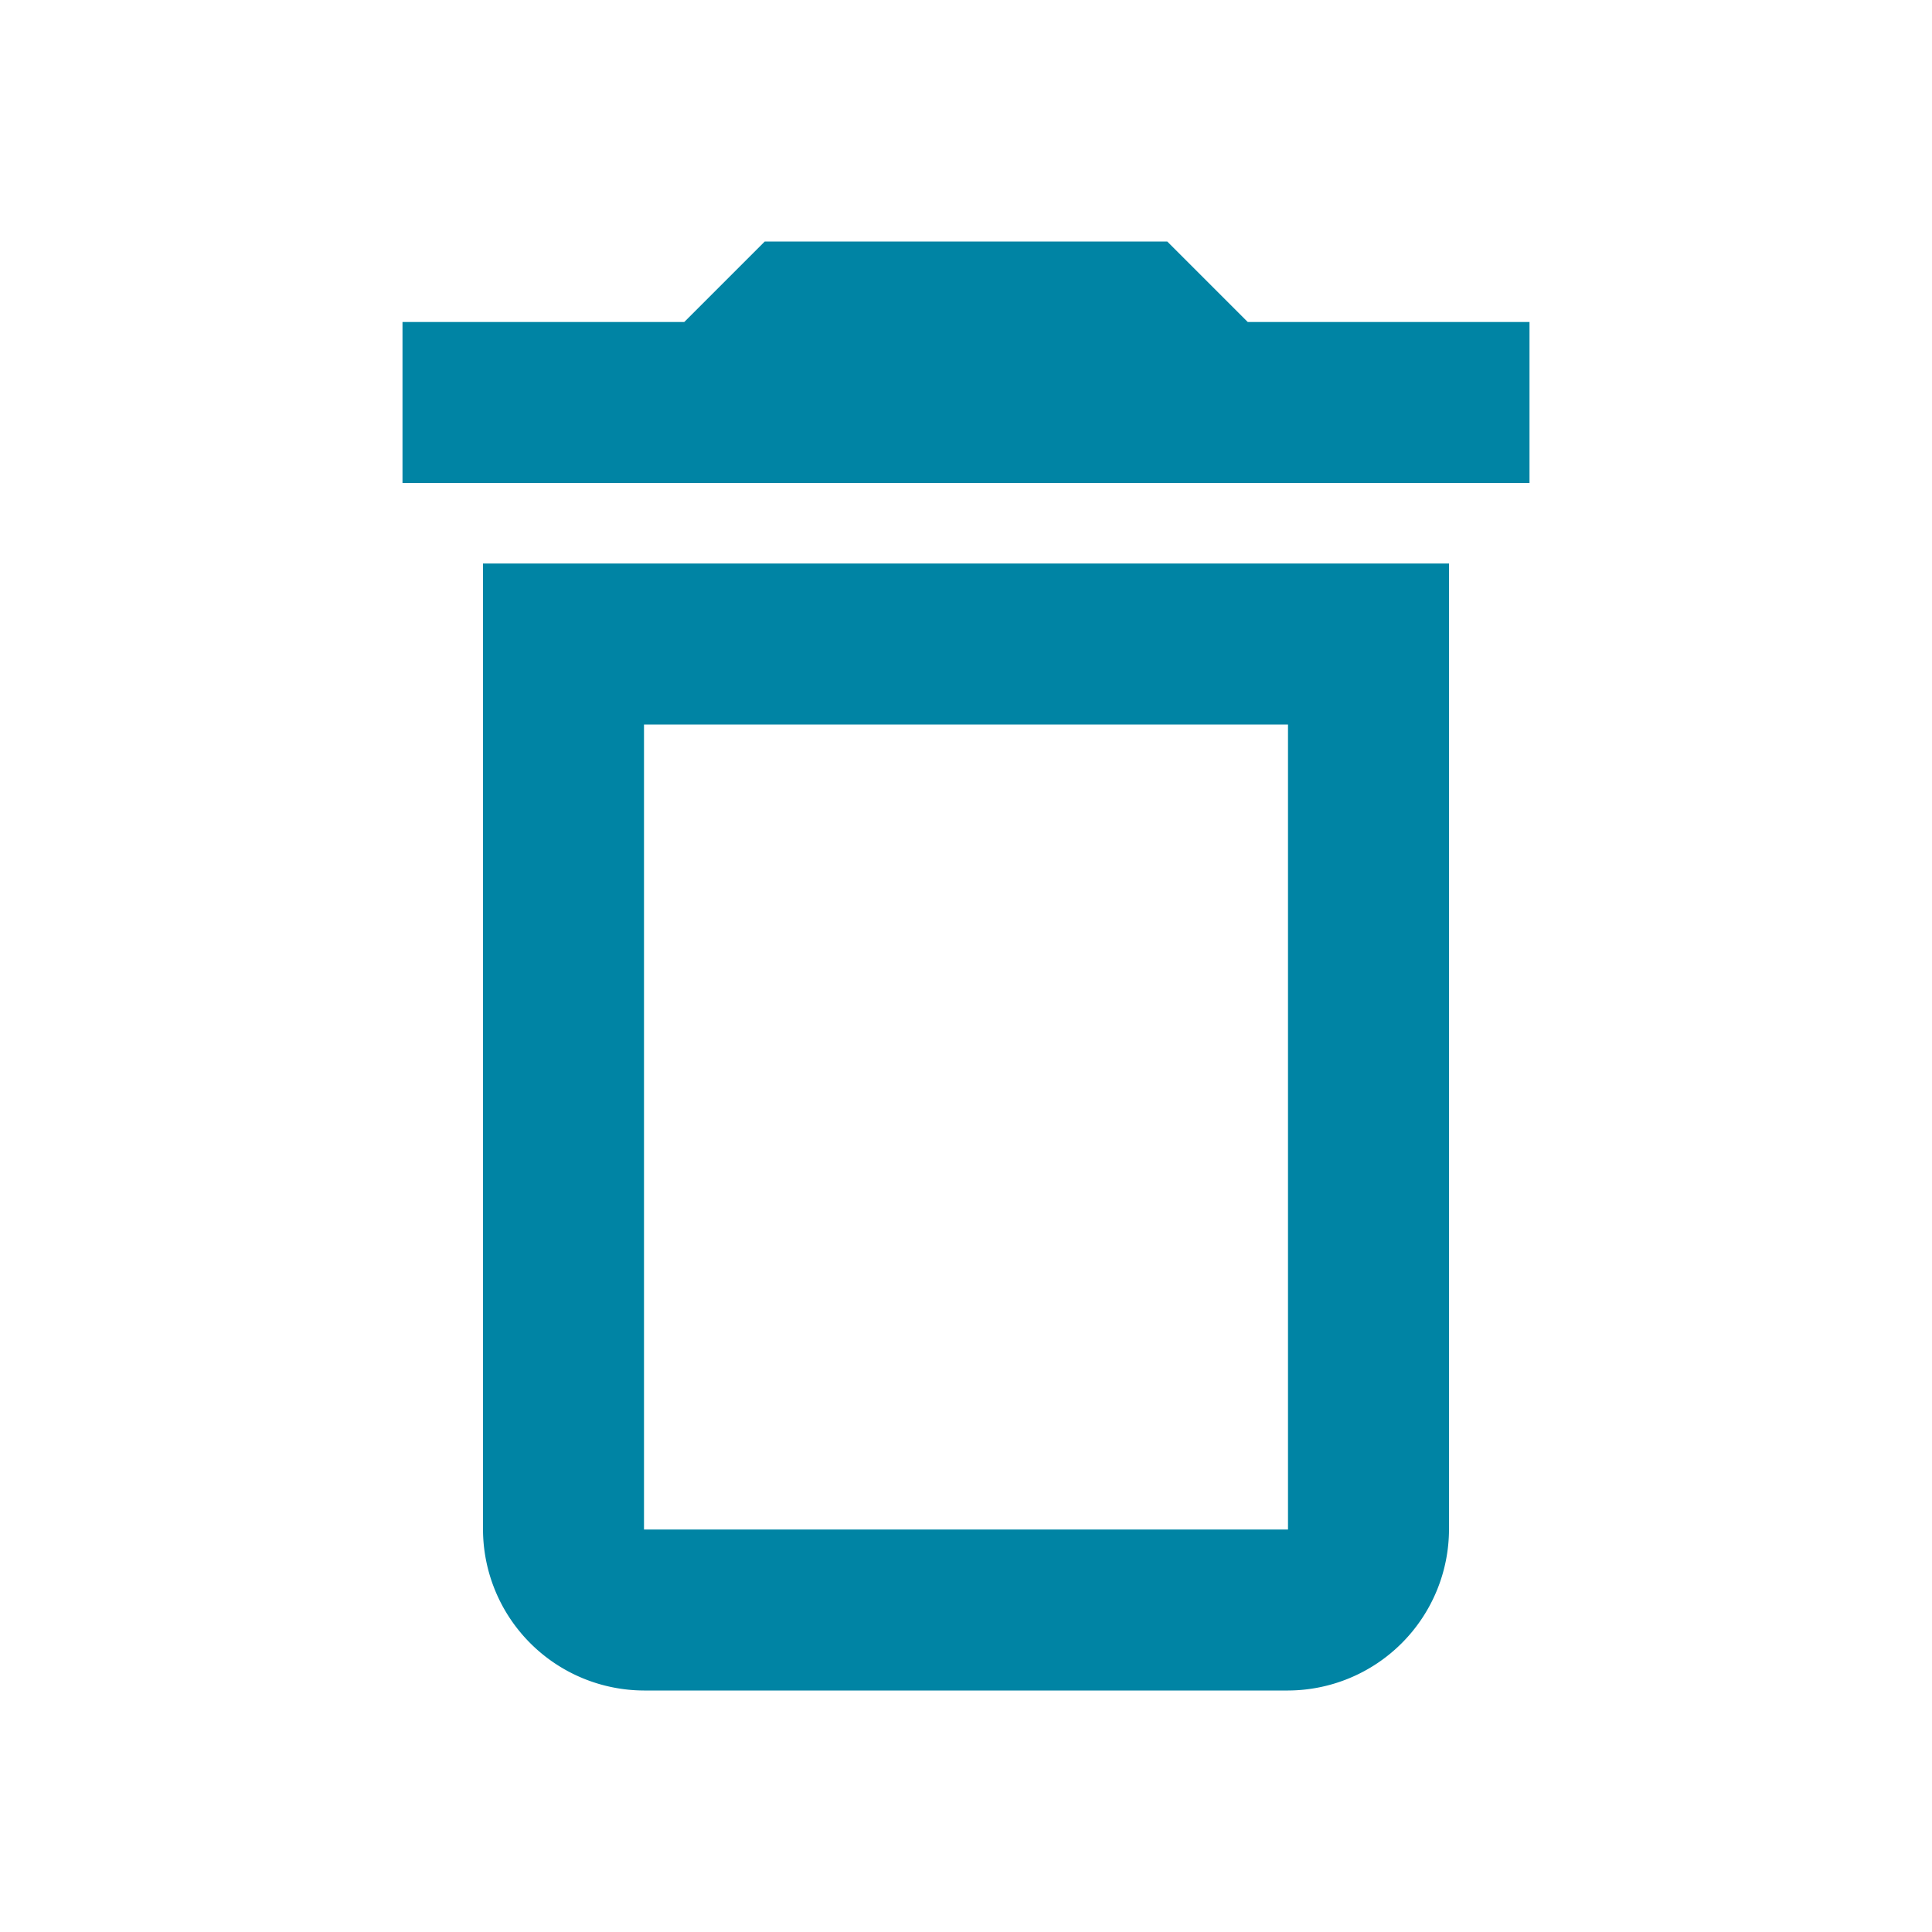 <svg id="delete_black_24dp" xmlns="http://www.w3.org/2000/svg" width="24" height="24" viewBox="0 0 24 24">
  <path id="Path_3150" data-name="Path 3150" d="M0,0H24V24H0Z" fill="none"/>
  <path id="Path_3151" data-name="Path 3151" d="M16,9V19H8V9h8M14.5,3h-5l-1,1H5V6H19V4H15.5ZM18,7H6V19a2.006,2.006,0,0,0,2,2h8a2.006,2.006,0,0,0,2-2Z" fill="#0084a4"/>
</svg>

